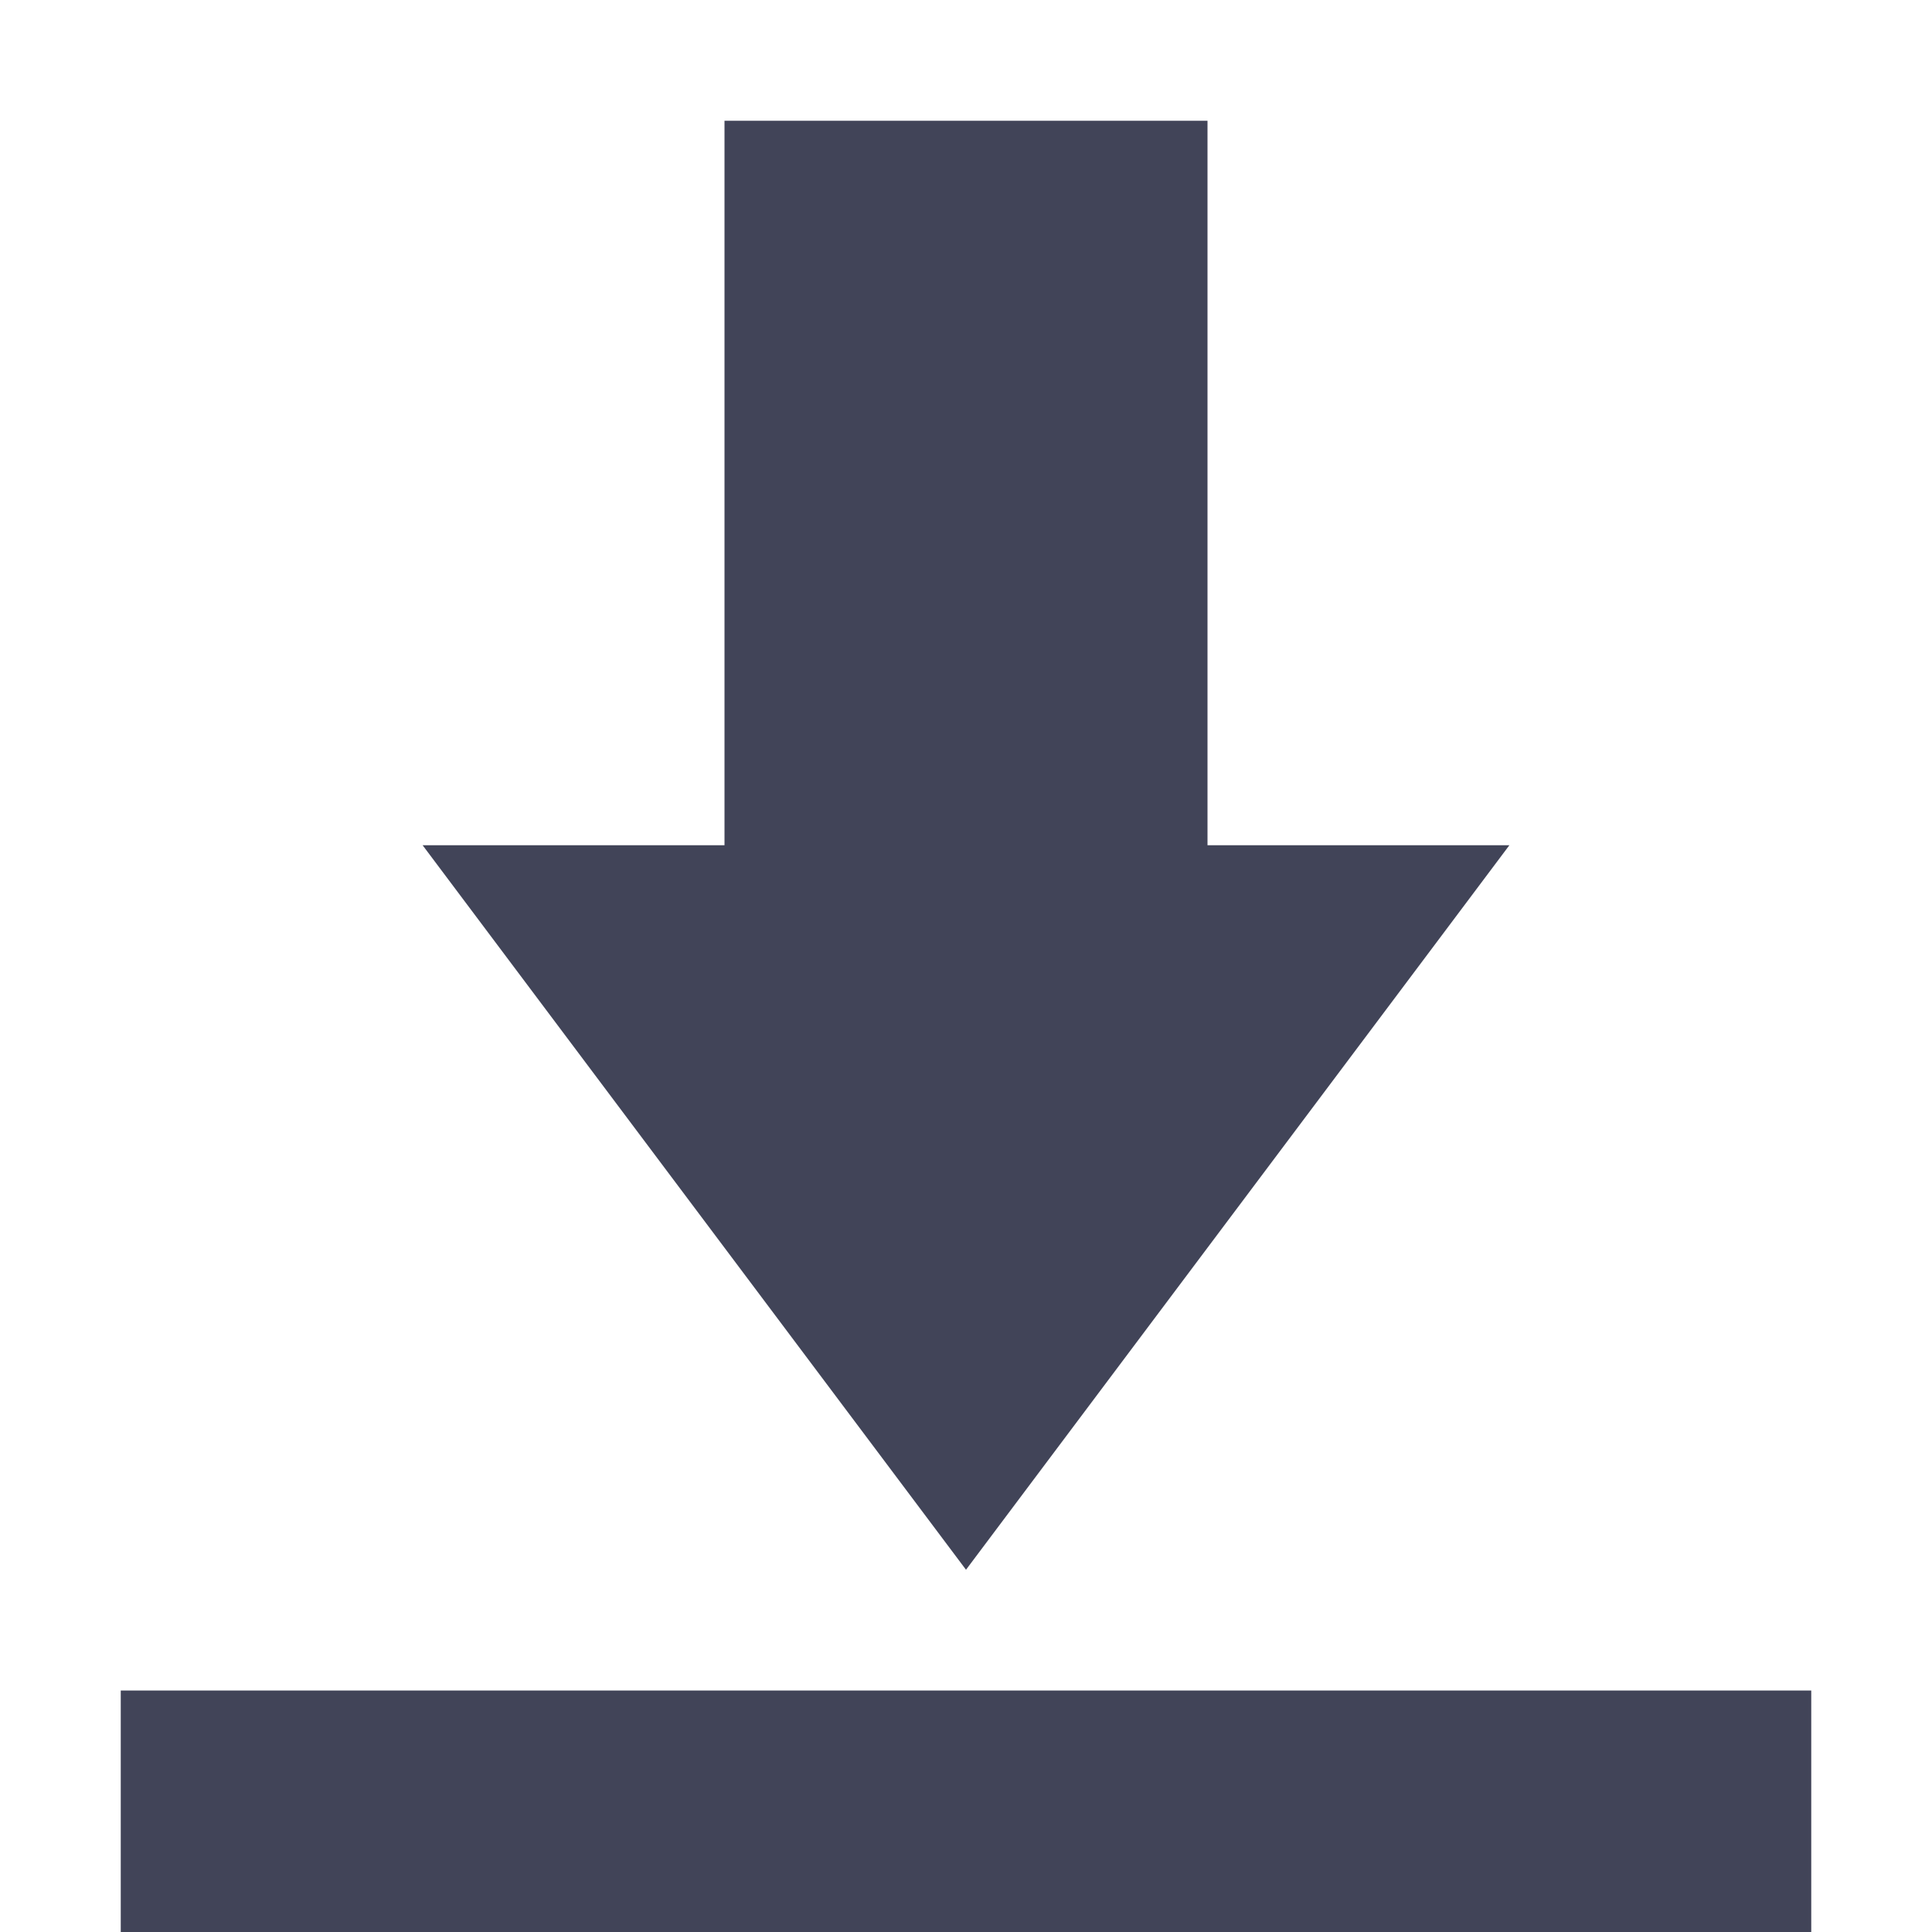<svg xmlns="http://www.w3.org/2000/svg" width="16" height="16" version="1.1">
 <path style="fill:#414458" d="M 6 1 L 6 7 L 3.5 7 L 8 13 L 12.5 7 L 10 7 L 10 1 L 6 1 z M 1 14 L 1 16 L 15 16 L 15 14 L 1 14 z"/>
</svg>
